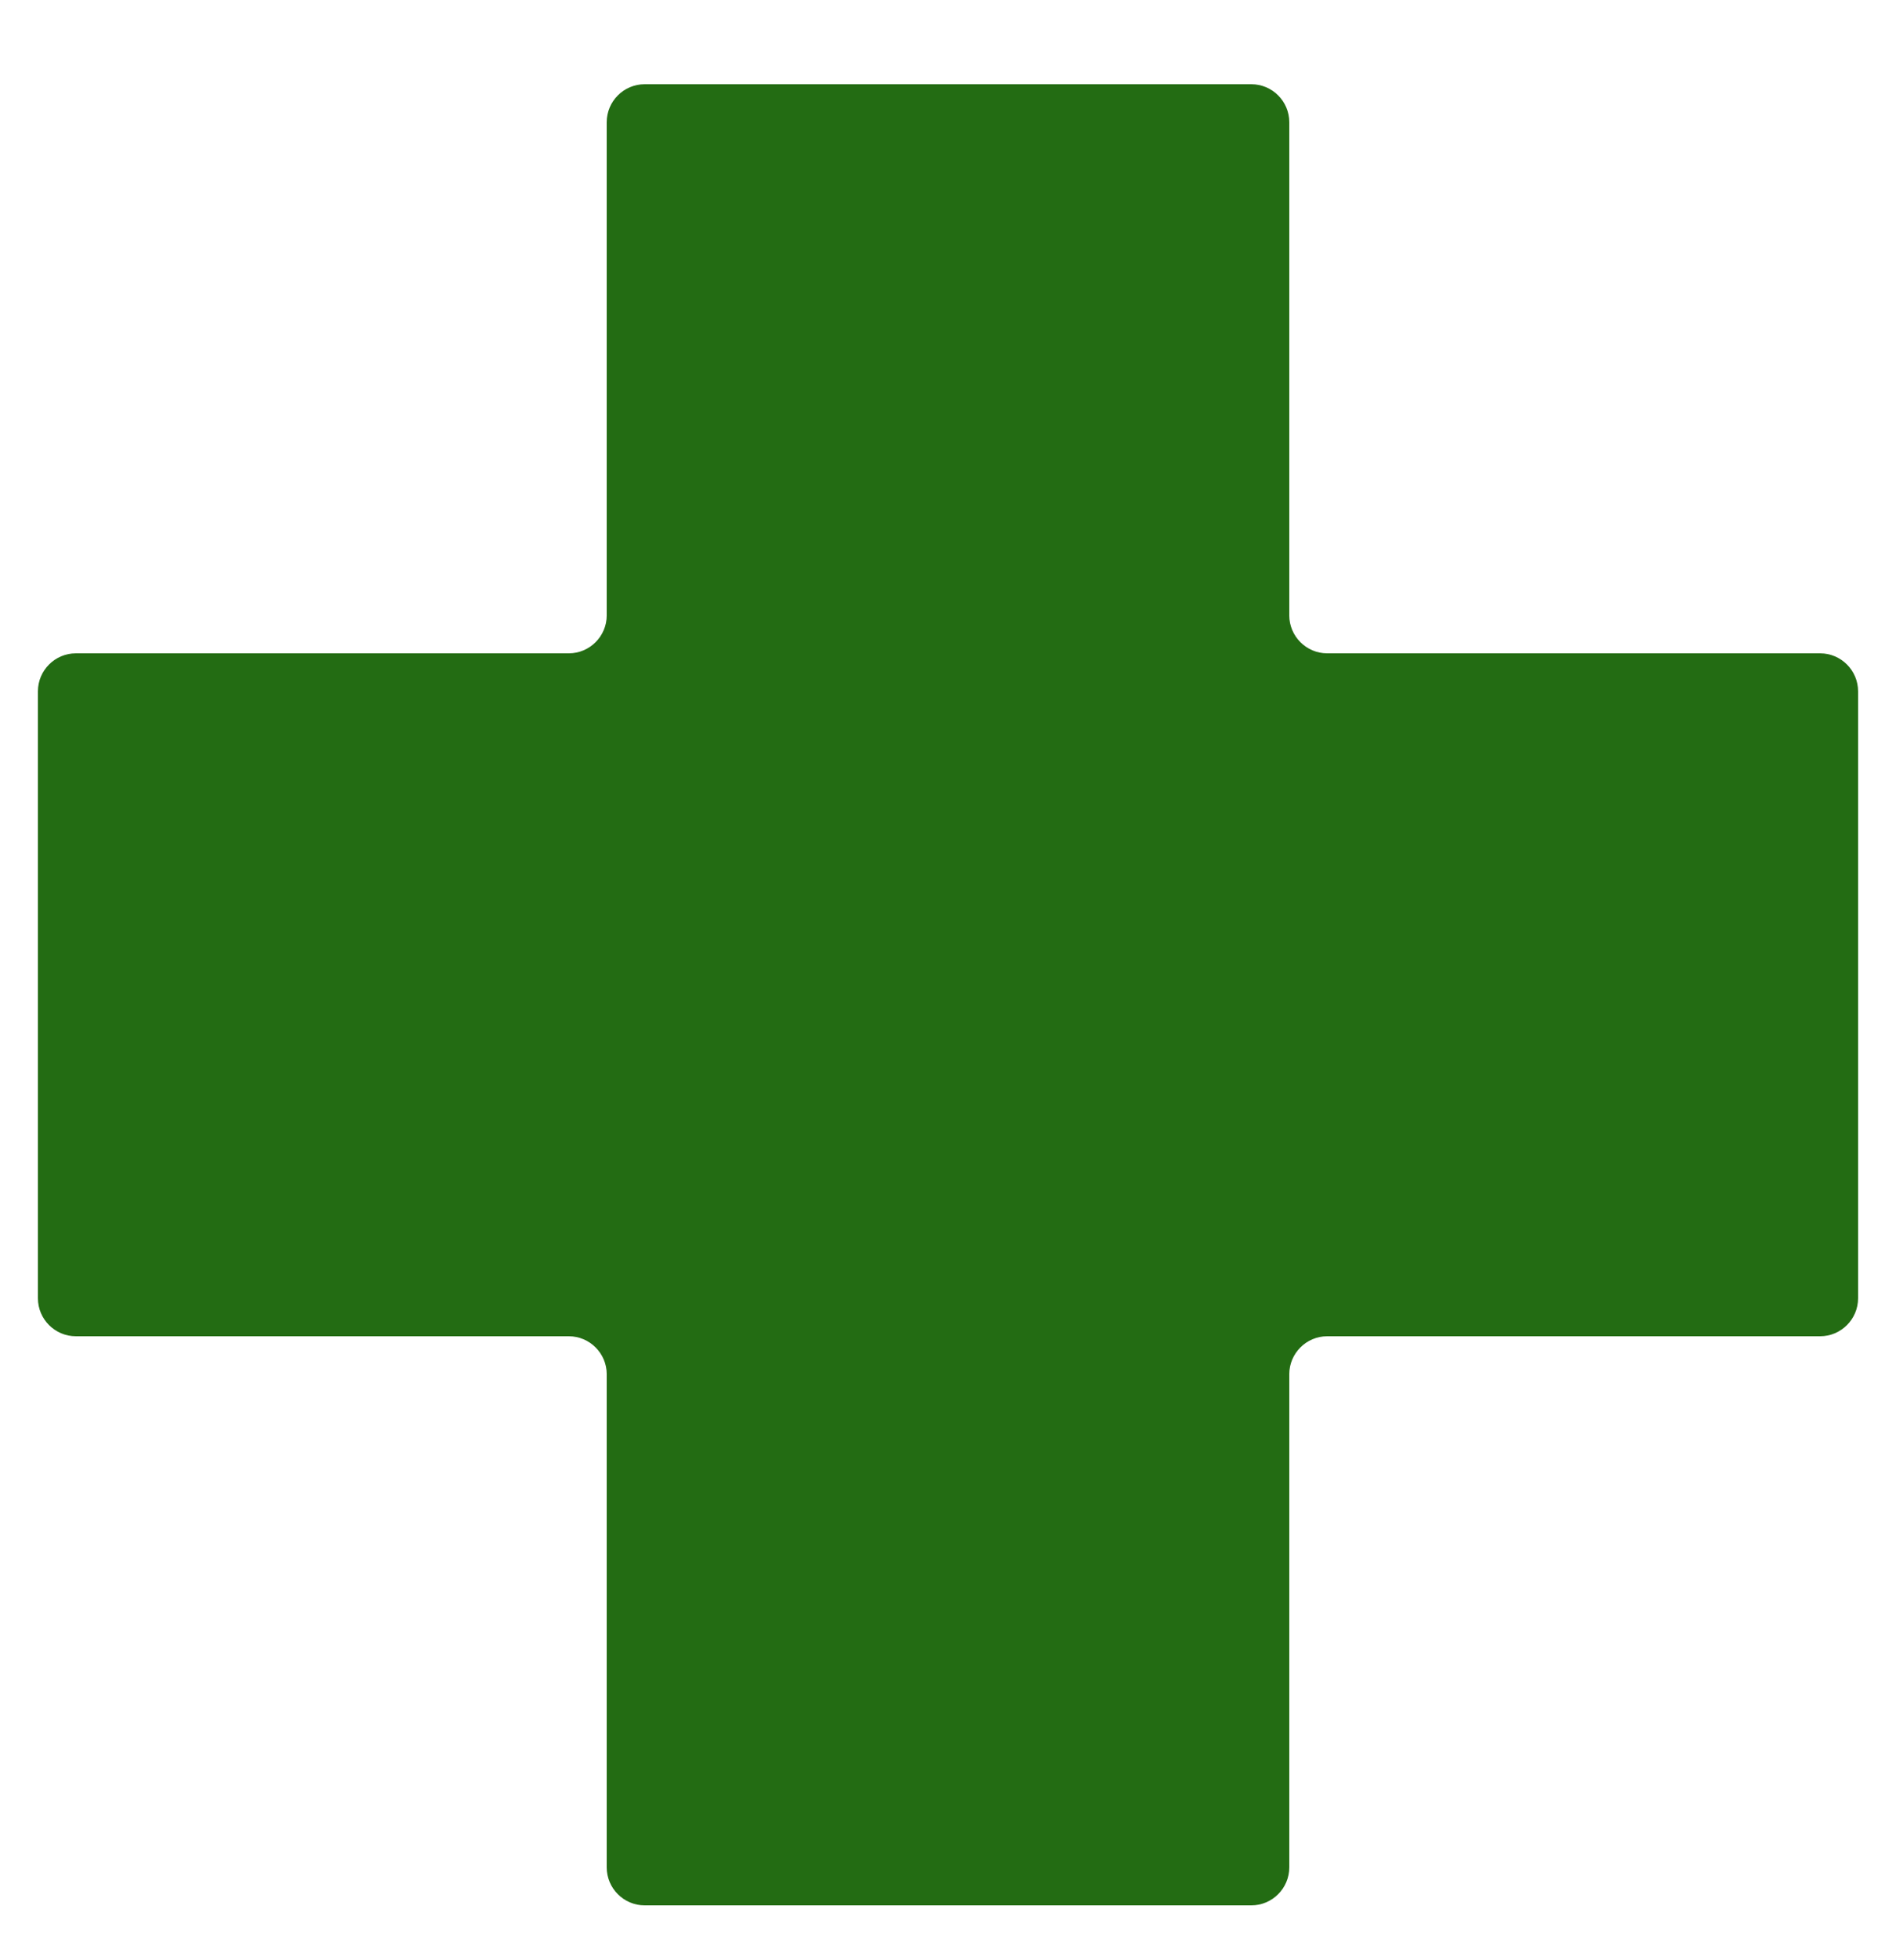 <svg width="30" height="31" viewBox="0 0 30 31" fill="none" xmlns="http://www.w3.org/2000/svg">
<g clip-path="url(#clip0_137_25)">
<path d="M29.4 10.932C29.4 10.602 29.13 10.332 28.8 10.332H21C20.67 10.332 20.4 10.062 20.4 9.732V1.932C20.4 1.602 20.13 1.332 19.8 1.332H10.2C9.87 1.332 9.6 1.602 9.6 1.932V9.732C9.6 10.062 9.33 10.332 9 10.332H1.2C0.87 10.332 0.6 10.602 0.6 10.932V20.532C0.6 20.862 0.87 21.132 1.2 21.132H9C9.33 21.132 9.6 21.402 9.6 21.732V29.532C9.6 29.862 9.87 30.132 10.2 30.132H19.8C20.13 30.132 20.4 29.862 20.4 29.532V21.732C20.4 21.402 20.67 21.132 21 21.132H28.8C29.13 21.132 29.4 20.862 29.4 20.532V10.932Z" fill="#236C13"/>
</g>
<defs>
<clipPath id="clip0_137_25">
<rect width="30" height="30" fill="white" transform="translate(0 0.732)"/>
</clipPath>
</defs>
</svg>
